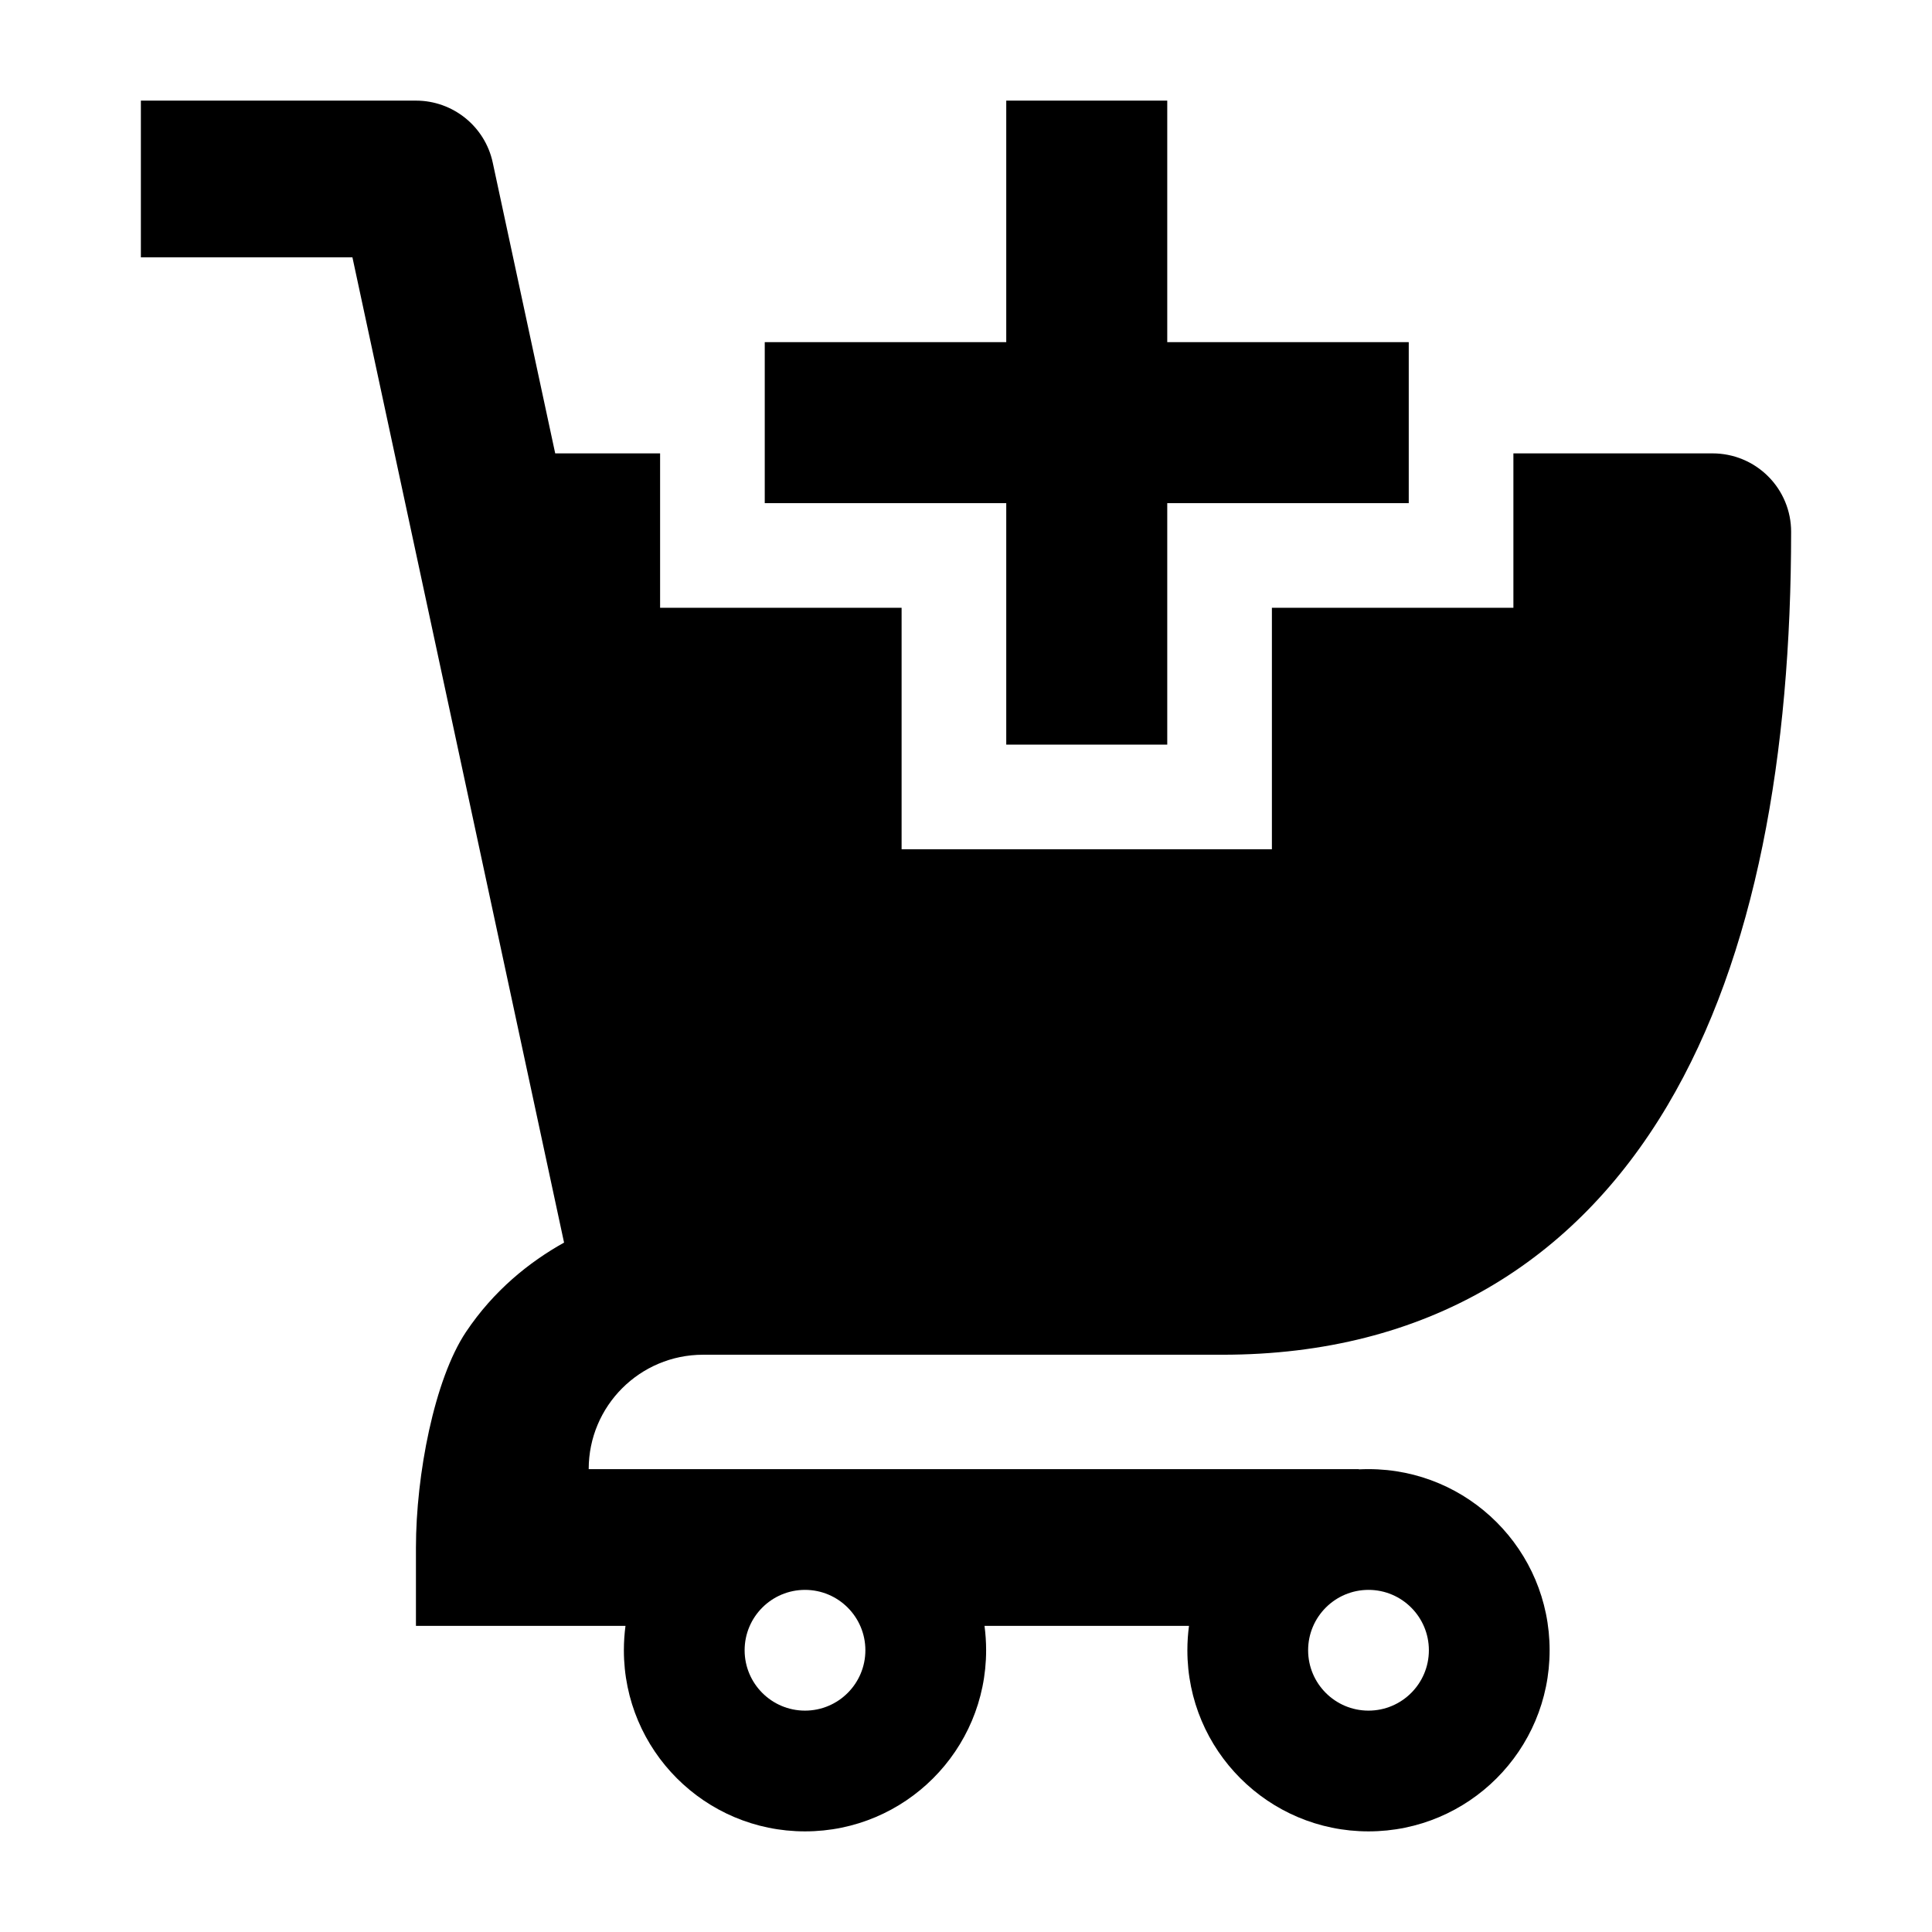 <svg width="24" height="24" viewBox="0 0 24 24" xmlns="http://www.w3.org/2000/svg">
    <path fill-rule="evenodd" clip-rule="evenodd" d="M15.8 7.55V10.55L11.2 10.55V7.55L8.2 7.55L8.2 5.632L6.897 5.632L6.121 2.02C6.025 1.571 5.627 1.25 5.167 1.25L1.75 1.25L1.75 3.197L4.378 3.197L7.007 15.436C6.575 15.677 6.133 16.031 5.788 16.547C5.395 17.136 5.167 18.323 5.167 19.224V20.197H7.77C7.757 20.296 7.75 20.397 7.75 20.5C7.75 21.743 8.757 22.75 10 22.75C11.243 22.75 12.25 21.743 12.25 20.5C12.25 20.397 12.243 20.296 12.23 20.197H14.77C14.757 20.296 14.75 20.397 14.75 20.5C14.75 21.743 15.757 22.75 17 22.75C18.243 22.75 19.25 21.743 19.25 20.5C19.25 19.257 18.243 18.25 17 18.25C16.959 18.25 16.919 18.251 16.879 18.253L16.881 18.25L7.313 18.25C7.313 17.465 7.949 16.829 8.734 16.829L15.185 16.829C17.732 16.829 19.568 15.664 20.713 13.734C21.816 11.874 22.25 9.358 22.25 6.605C22.25 6.347 22.147 6.099 21.964 5.917C21.781 5.734 21.533 5.632 21.274 5.632L18.8 5.632V7.55L15.8 7.55ZM9.25 20.5C9.25 20.086 9.586 19.75 10 19.75C10.414 19.75 10.75 20.086 10.75 20.5C10.75 20.914 10.414 21.25 10 21.25C9.586 21.25 9.25 20.914 9.25 20.5ZM16.25 20.5C16.25 20.086 16.586 19.75 17 19.75C17.414 19.75 17.75 20.086 17.75 20.5C17.75 20.914 17.414 21.25 17 21.25C16.586 21.25 16.25 20.914 16.25 20.5ZM14.5 9.25V6.25H17.5V4.25H14.5V1.25L12.5 1.25V4.25L9.5 4.25V6.25L12.5 6.25V9.25H14.5Z"/>
</svg>
